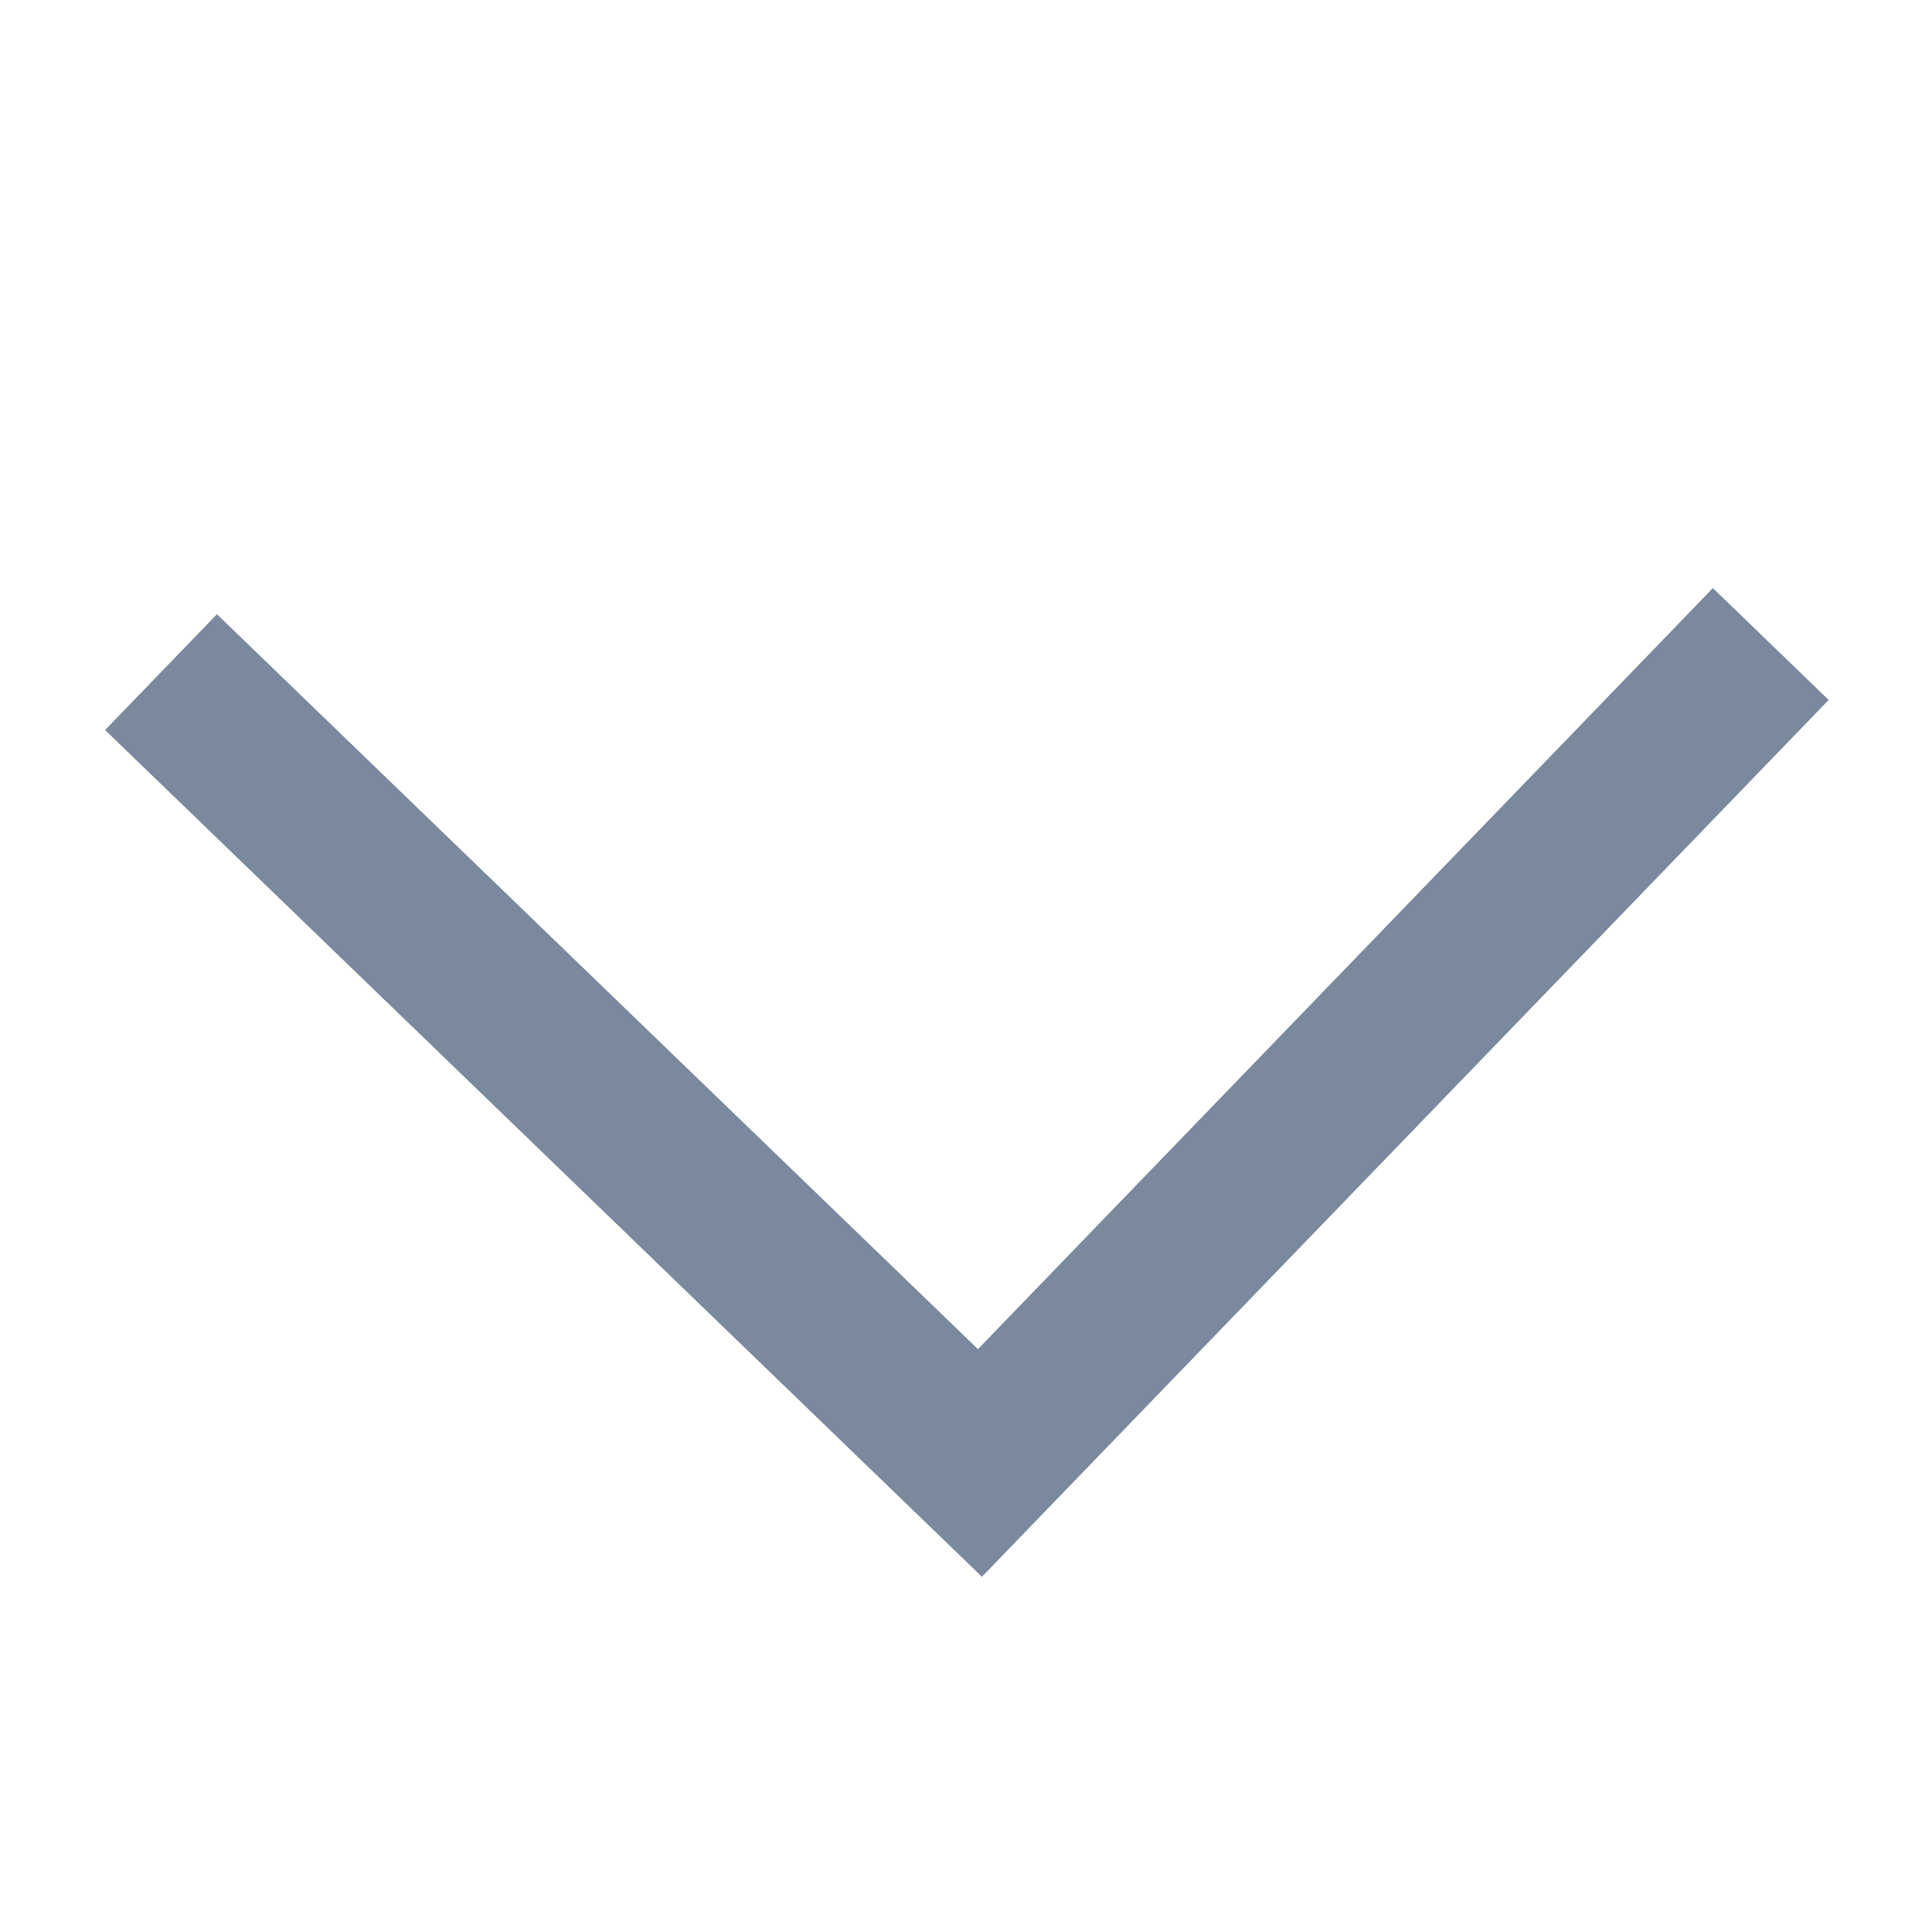 <svg stroke="currentColor" fill="currentColor" stroke-width="0" viewBox="0 0 24 24" height="1em" width="1em" xmlns="http://www.w3.org/2000/svg">
  <polyline fill="none" stroke="#7A899D" stroke-width="2" points="7.086 3.174 17.086 13.174 7.086 23.174" transform="scale(1 -1) rotate(-89 -1.32 0)"></polyline>
</svg>